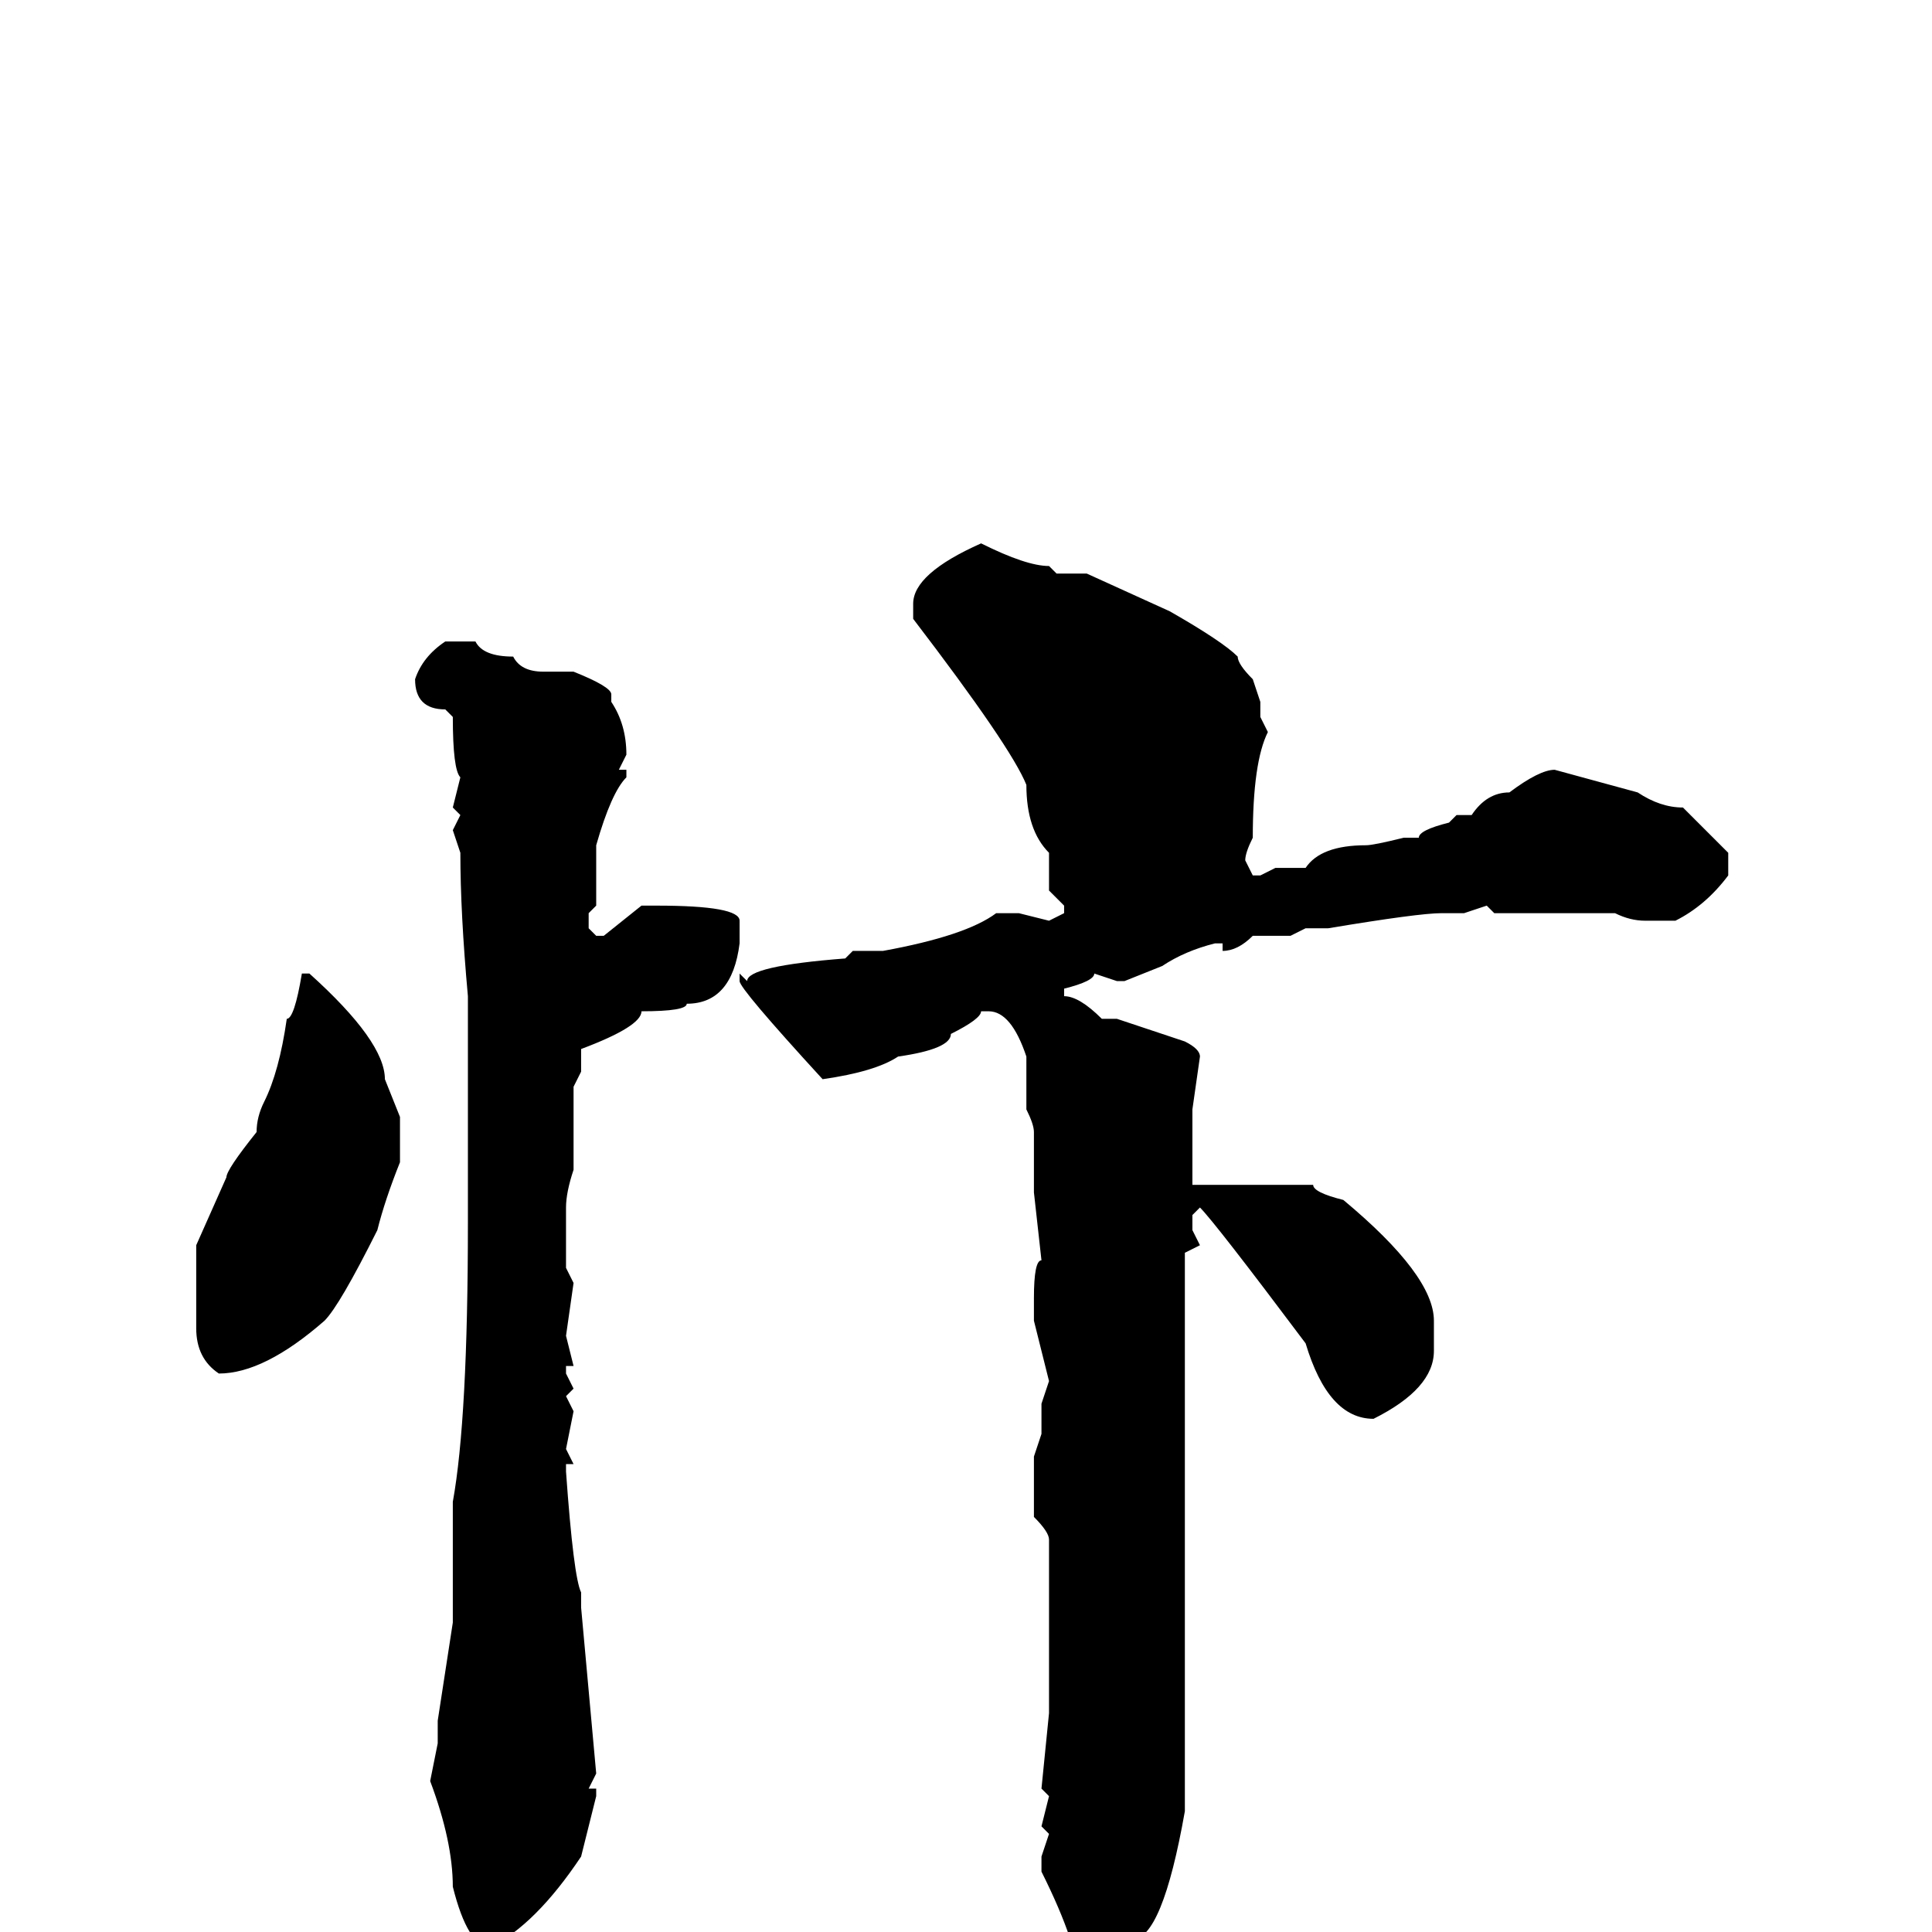 <svg xmlns="http://www.w3.org/2000/svg" viewBox="0 -256 256 256">
	<path fill="#000000" d="M130 -184Q136 -181 139 -181L140 -180H144L155 -175Q162 -171 164 -169Q164 -168 166 -166L167 -163V-161L168 -159Q166 -155 166 -145Q165 -143 165 -142L166 -140H167L169 -141H173Q175 -144 181 -144Q182 -144 186 -145H188Q188 -146 192 -147L193 -148H195Q197 -151 200 -151Q204 -154 206 -154L217 -151Q220 -149 223 -149L229 -143V-140Q226 -136 222 -134H221H218Q216 -134 214 -135H198L197 -136L194 -135H193H192H191Q188 -135 176 -133H174H173L171 -132H166Q164 -130 162 -130V-131H161Q157 -130 154 -128L149 -126H148L145 -127Q145 -126 141 -125V-124Q143 -124 146 -121H148L157 -118Q159 -117 159 -116L158 -109V-106V-103V-102V-99H174Q174 -98 178 -97Q190 -87 190 -81V-77Q190 -72 182 -68Q176 -68 173 -78Q161 -94 159 -96L158 -95V-93L159 -91L157 -90V-81V-80V-78V-76V-73V-72V-71V-68V-65V-64V-59V-58V-49V-44V-42V-29V-21V-16Q154 1 150 1Q148 8 144 8L143 7Q143 2 138 -8V-10L139 -13L138 -14L139 -18L138 -19L139 -29V-45V-50V-52Q139 -53 137 -55V-63L138 -66V-70L139 -73L137 -81V-84Q137 -89 138 -89L137 -98V-100V-106Q137 -107 136 -109V-116Q134 -122 131 -122H130Q130 -121 126 -119Q126 -117 119 -116Q116 -114 109 -113Q98 -125 98 -126V-127L99 -126Q99 -128 112 -129L113 -130H117Q128 -132 132 -135H135L139 -134L141 -135V-136L139 -138V-143Q136 -146 136 -152Q134 -157 121 -174V-176Q121 -180 130 -184ZM59 -171H63Q64 -169 68 -169Q69 -167 72 -167H76Q81 -165 81 -164V-163Q83 -160 83 -156L82 -154H83V-153Q81 -151 79 -144V-136L78 -135V-133L79 -132H80L85 -136H87Q98 -136 98 -134V-131Q97 -123 91 -123Q91 -122 85 -122Q85 -120 77 -117V-114L76 -112V-110V-107V-104V-101Q75 -98 75 -96V-90V-88L76 -86L75 -79L76 -75H75V-74L76 -72L75 -71L76 -69L75 -64L76 -62H75V-61Q76 -47 77 -45V-43L79 -21L78 -19H79V-18L77 -10Q71 -1 65 2Q62 2 60 -6Q60 -12 57 -20L58 -25V-28L60 -41V-54V-55V-57Q62 -68 62 -94V-96V-97V-99V-105V-108V-116V-119V-122V-123V-124Q61 -135 61 -143L60 -146L61 -148L60 -149L61 -153Q60 -154 60 -161L59 -162Q55 -162 55 -166Q56 -169 59 -171ZM41 -127Q51 -118 51 -113L53 -108V-102Q51 -97 50 -93Q45 -83 43 -81Q35 -74 29 -74Q26 -76 26 -80V-91L30 -100Q30 -101 34 -106Q34 -108 35 -110Q37 -114 38 -121Q39 -121 40 -127Z"/>
</svg>